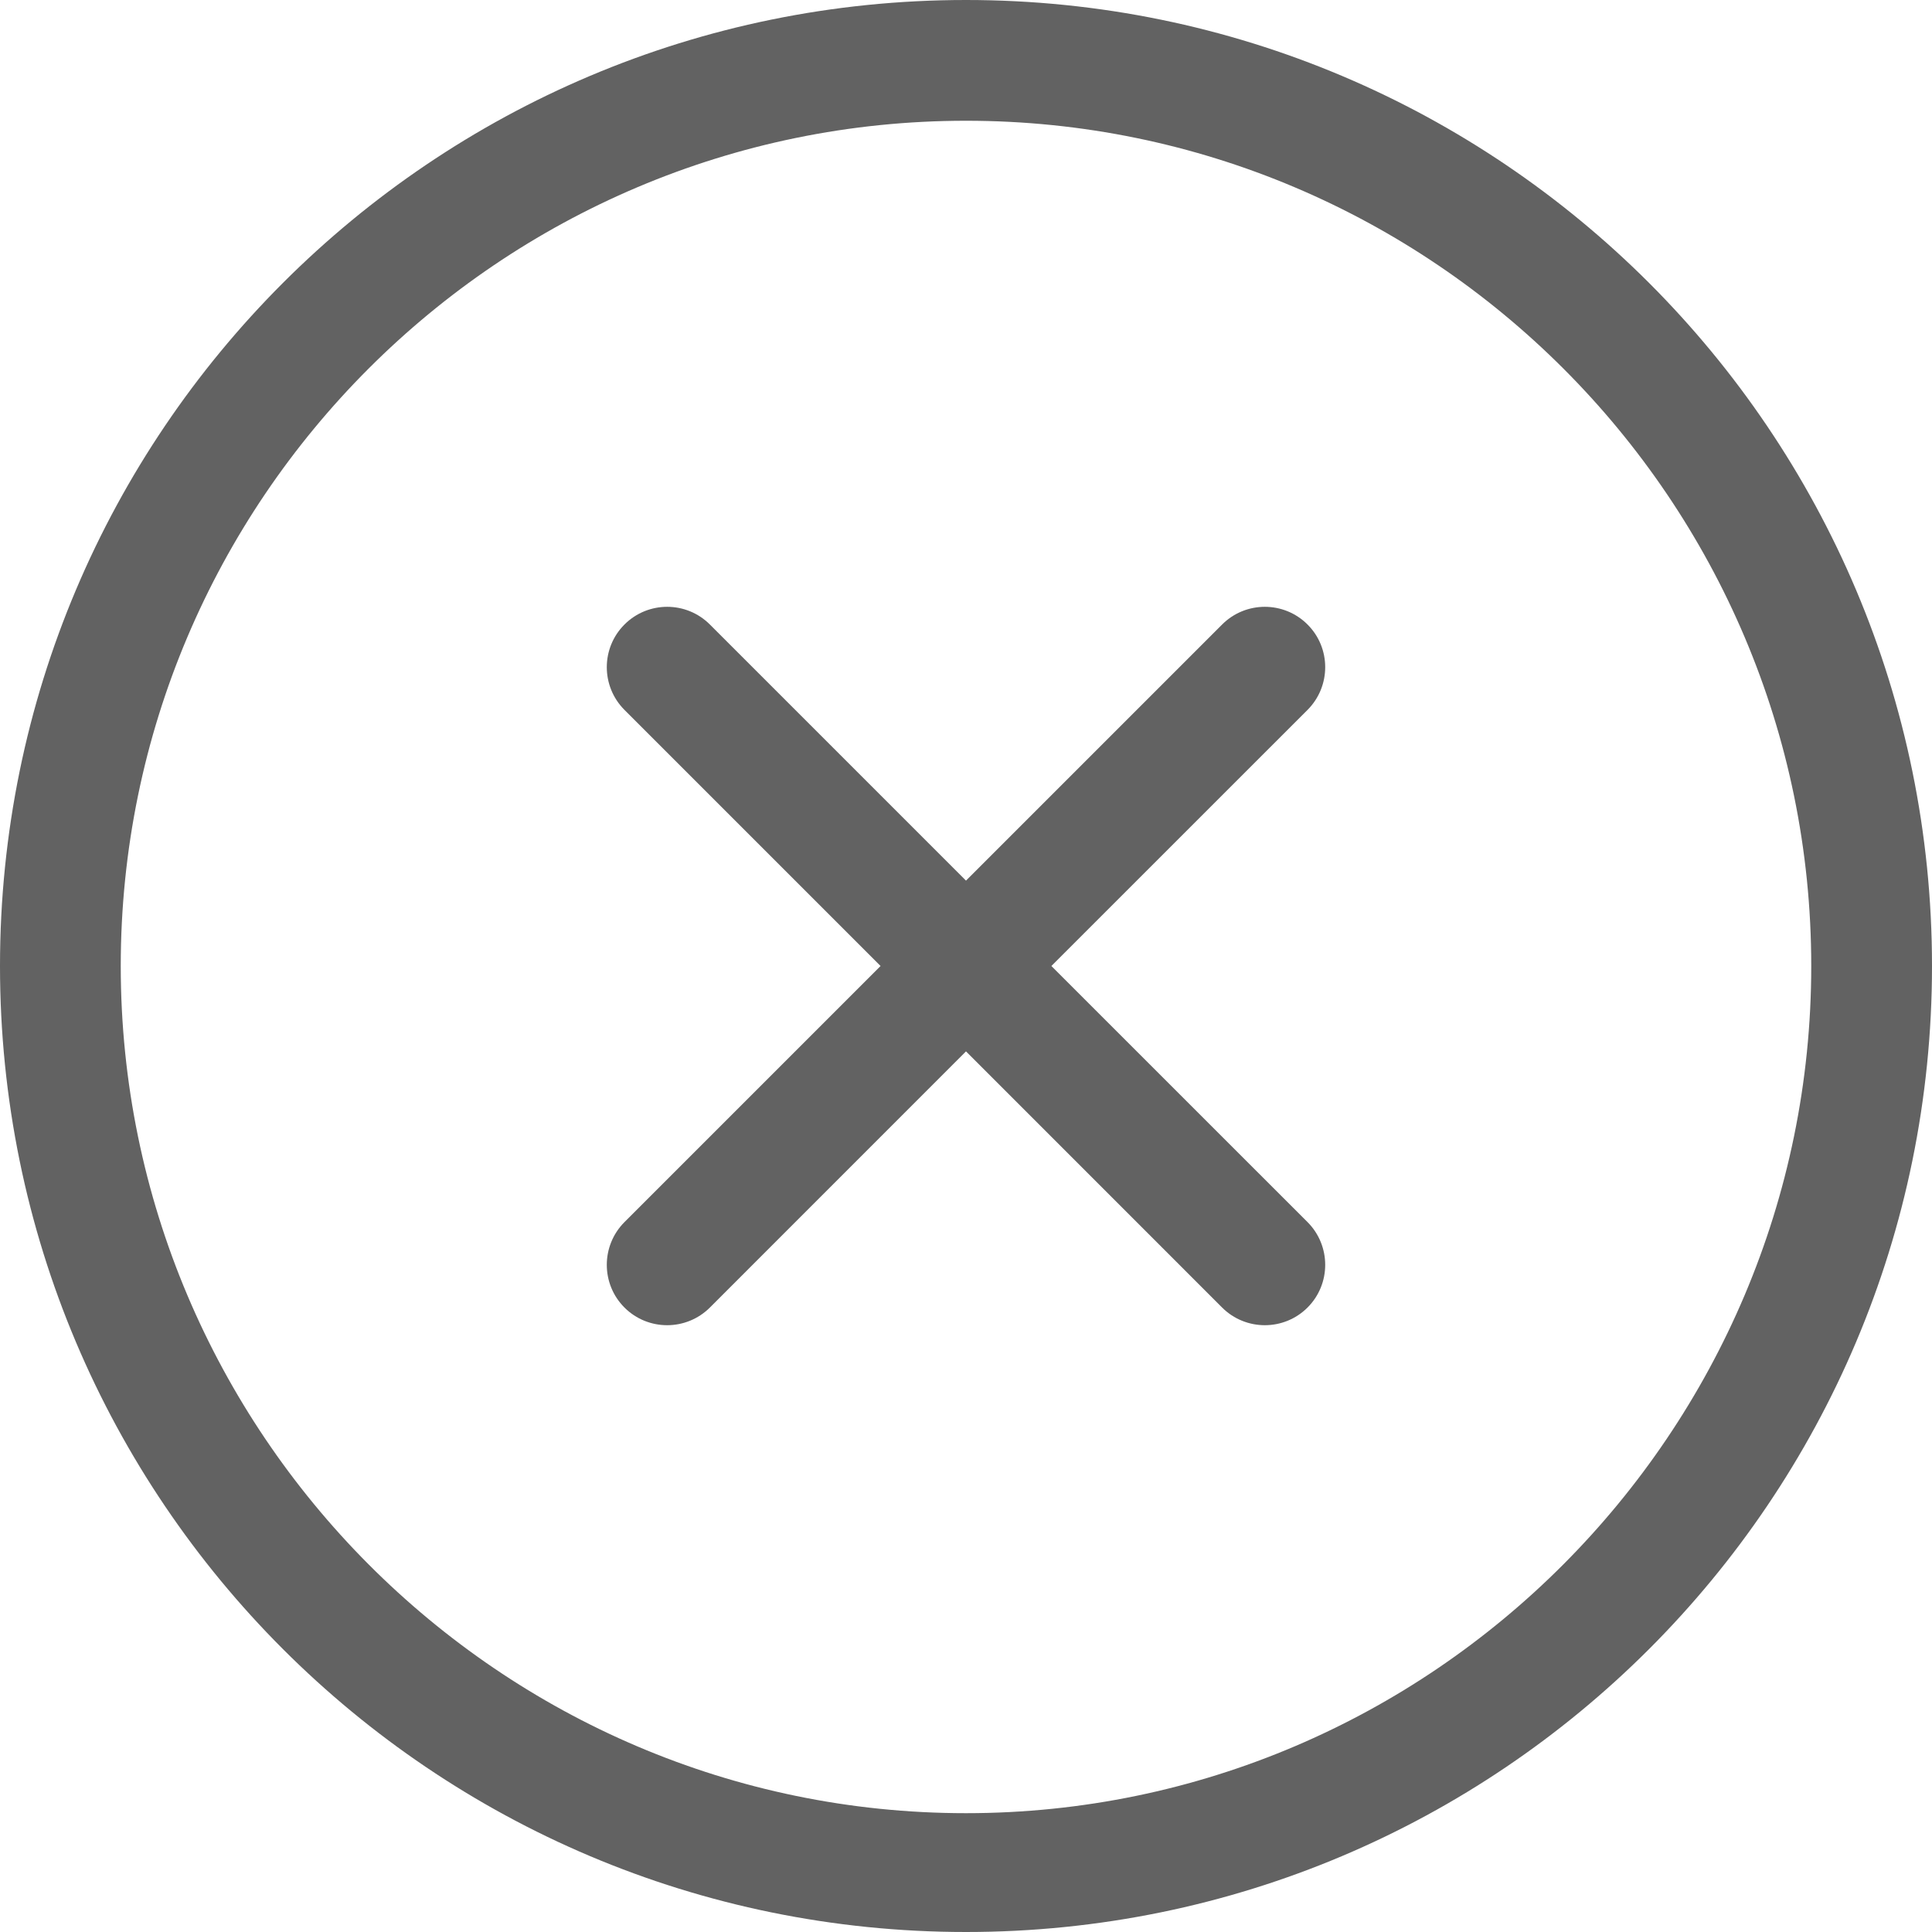 <svg width="32" height="32" viewBox="0 0 32 32" fill="none" xmlns="http://www.w3.org/2000/svg">
<g clip-path="url(#clip0_102_10)">
<path d="M16 0C7.163 0 0 7.163 0 16C0 24.837 7.163 32 16 32C24.837 32 32 24.837 32 16C32 7.163 24.837 0 16 0ZM16 30.032C8.28 30.032 2 23.72 2 16C2 8.28 8.28 2 16 2C23.72 2 30 8.28 30 16C30 23.719 23.72 30.032 16 30.032ZM21.657 10.344C21.266 9.953 20.633 9.953 20.242 10.344L16 14.586L11.758 10.344C11.367 9.953 10.734 9.953 10.343 10.344C9.953 10.734 9.953 11.367 10.343 11.758L14.585 16L10.343 20.242C9.953 20.633 9.953 21.267 10.343 21.657C10.733 22.047 11.367 22.047 11.758 21.657L16 17.414L20.242 21.657C20.633 22.047 21.266 22.047 21.657 21.657C22.047 21.267 22.047 20.633 21.657 20.242L17.414 16L21.657 11.758C22.047 11.367 22.047 10.733 21.657 10.344Z" fill="#626262"/>
</g>
<defs>
<clipPath id="clip0_102_10">
<rect width="32" height="32" fill="white"/>
</clipPath>
</defs>
</svg>
